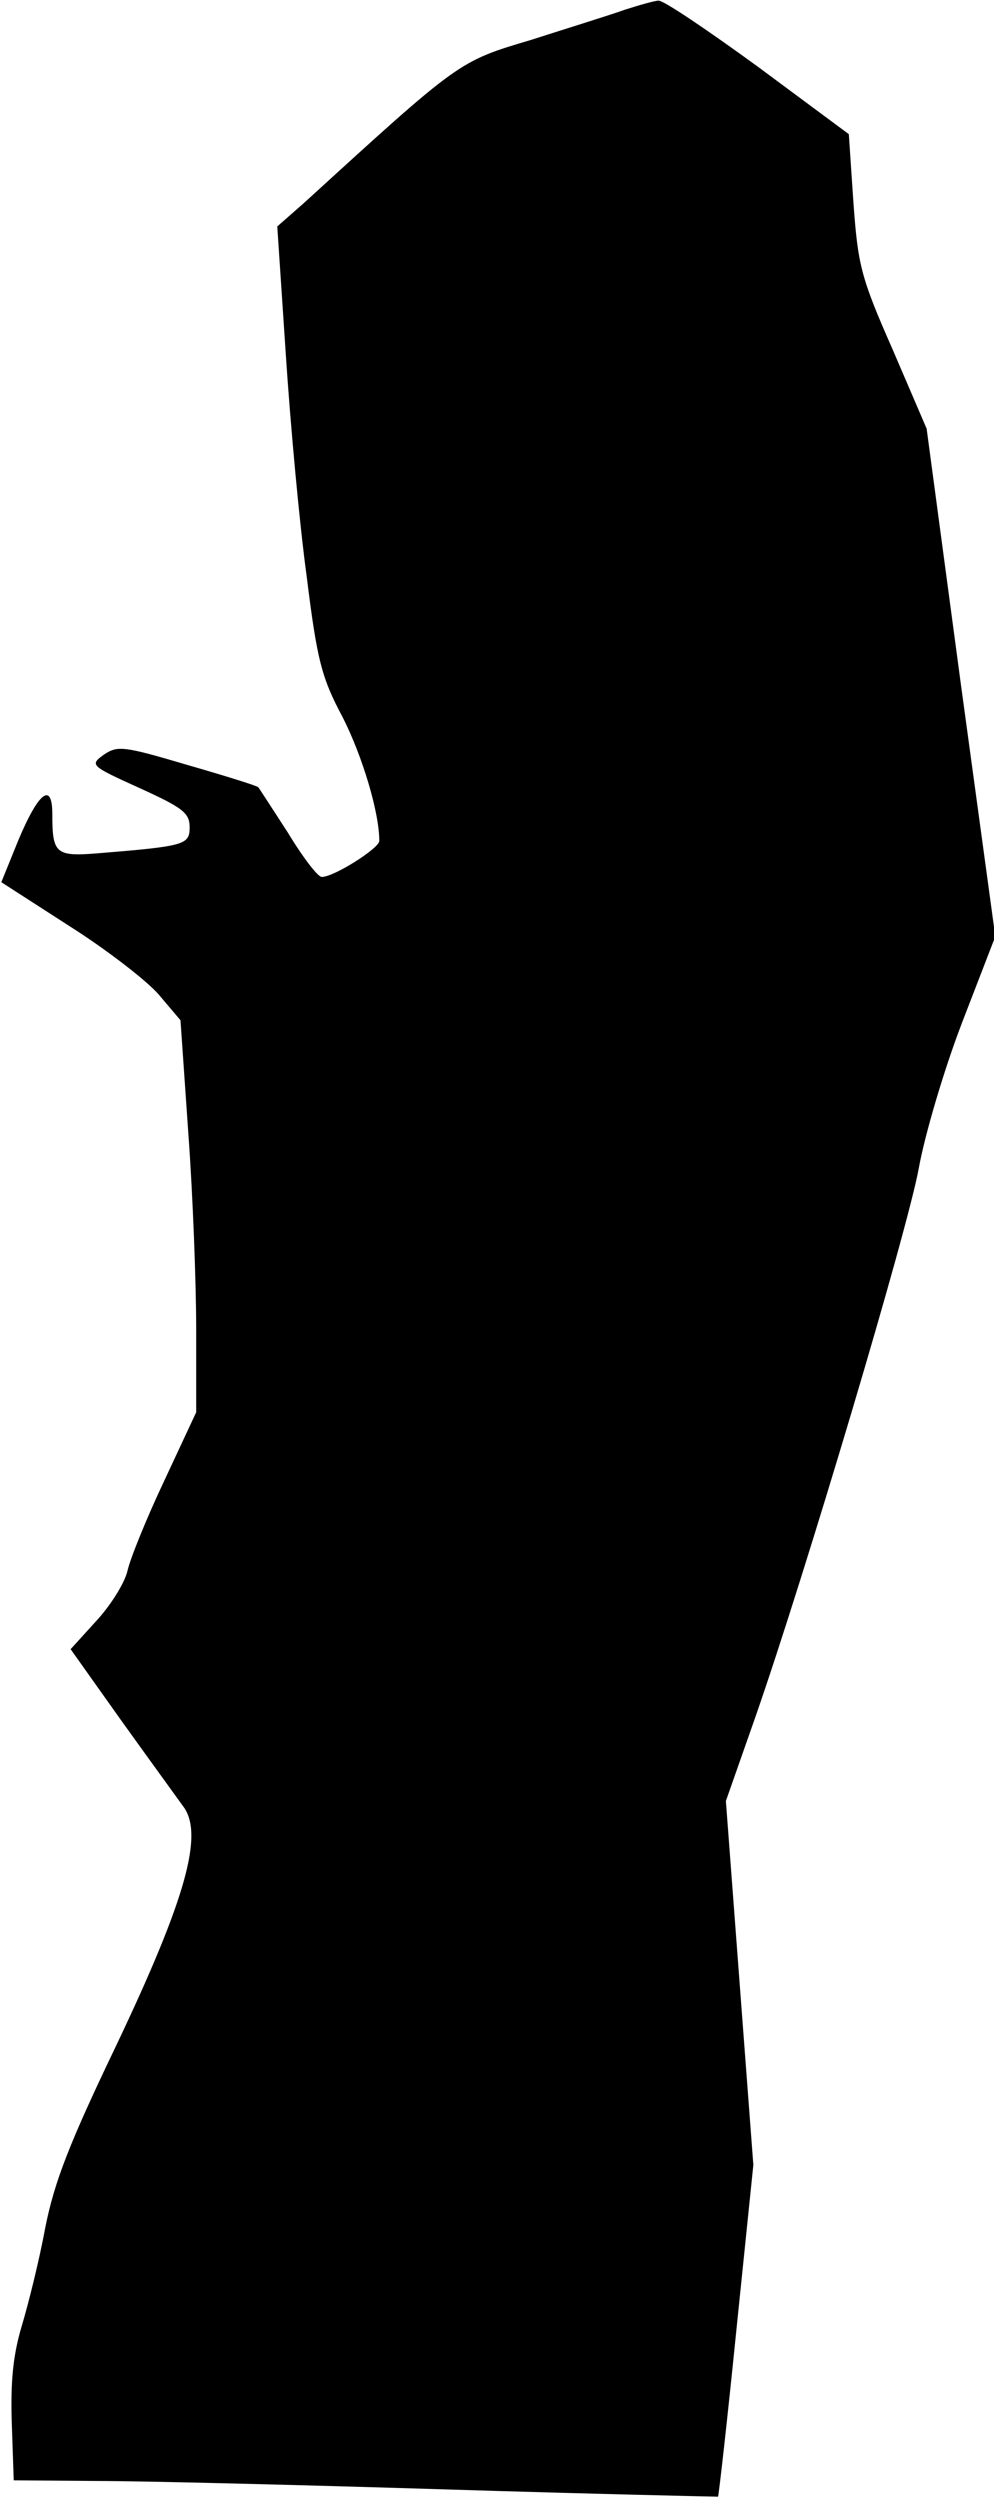 <?xml version="1.0" standalone="no"?>
<!DOCTYPE svg PUBLIC "-//W3C//DTD SVG 20010904//EN"
 "http://www.w3.org/TR/2001/REC-SVG-20010904/DTD/svg10.dtd">
<svg version="1.0" xmlns="http://www.w3.org/2000/svg"
 width="152pt" height="382pt" viewBox="0 0 152 382"
 preserveAspectRatio="xMidYMid meet">
<g transform="translate(0,382) scale(0.1,-0.1)"
fill="#000000" stroke="none">
<path fill="#000000" stroke="none" d="M955 3805 c-22 -8 -87 -28 -143 -46
-111 -33 -108 -31 -347 -249 l-41 -36 13 -195 c7 -107 21 -260 32 -340 16
-129 23 -155 55 -215 30 -59 56 -145 56 -189 0 -11 -69 -55 -88 -55 -6 0 -29
30 -52 68 -24 37 -44 68 -45 69 -1 2 -49 17 -108 34 -98 29 -107 30 -128 16
-22 -16 -21 -17 54 -51 66 -30 77 -38 77 -60 0 -27 -7 -29 -142 -40 -63 -5
-68 0 -68 60 0 50 -21 34 -52 -40 l-26 -64 104 -67 c57 -36 119 -84 137 -105
l33 -39 12 -173 c7 -95 12 -230 12 -299 l0 -127 -49 -105 c-27 -57 -52 -119
-56 -137 -4 -18 -25 -52 -47 -76 l-40 -44 76 -107 c43 -60 86 -119 96 -133 32
-42 5 -140 -102 -365 -72 -150 -95 -209 -109 -280 -9 -49 -26 -117 -36 -150
-13 -44 -17 -84 -15 -147 l3 -88 127 -1 c70 0 311 -6 537 -13 226 -7 411 -11
413 -11 1 1 14 115 28 254 l26 253 -21 278 -21 278 45 128 c77 221 233 745
250 839 9 50 38 149 66 222 l51 132 -53 388 -52 388 -52 121 c-49 111 -53 129
-60 225 l-7 104 -139 103 c-77 56 -145 102 -152 101 -6 0 -30 -7 -52 -14z"/>
</g>
</svg>
